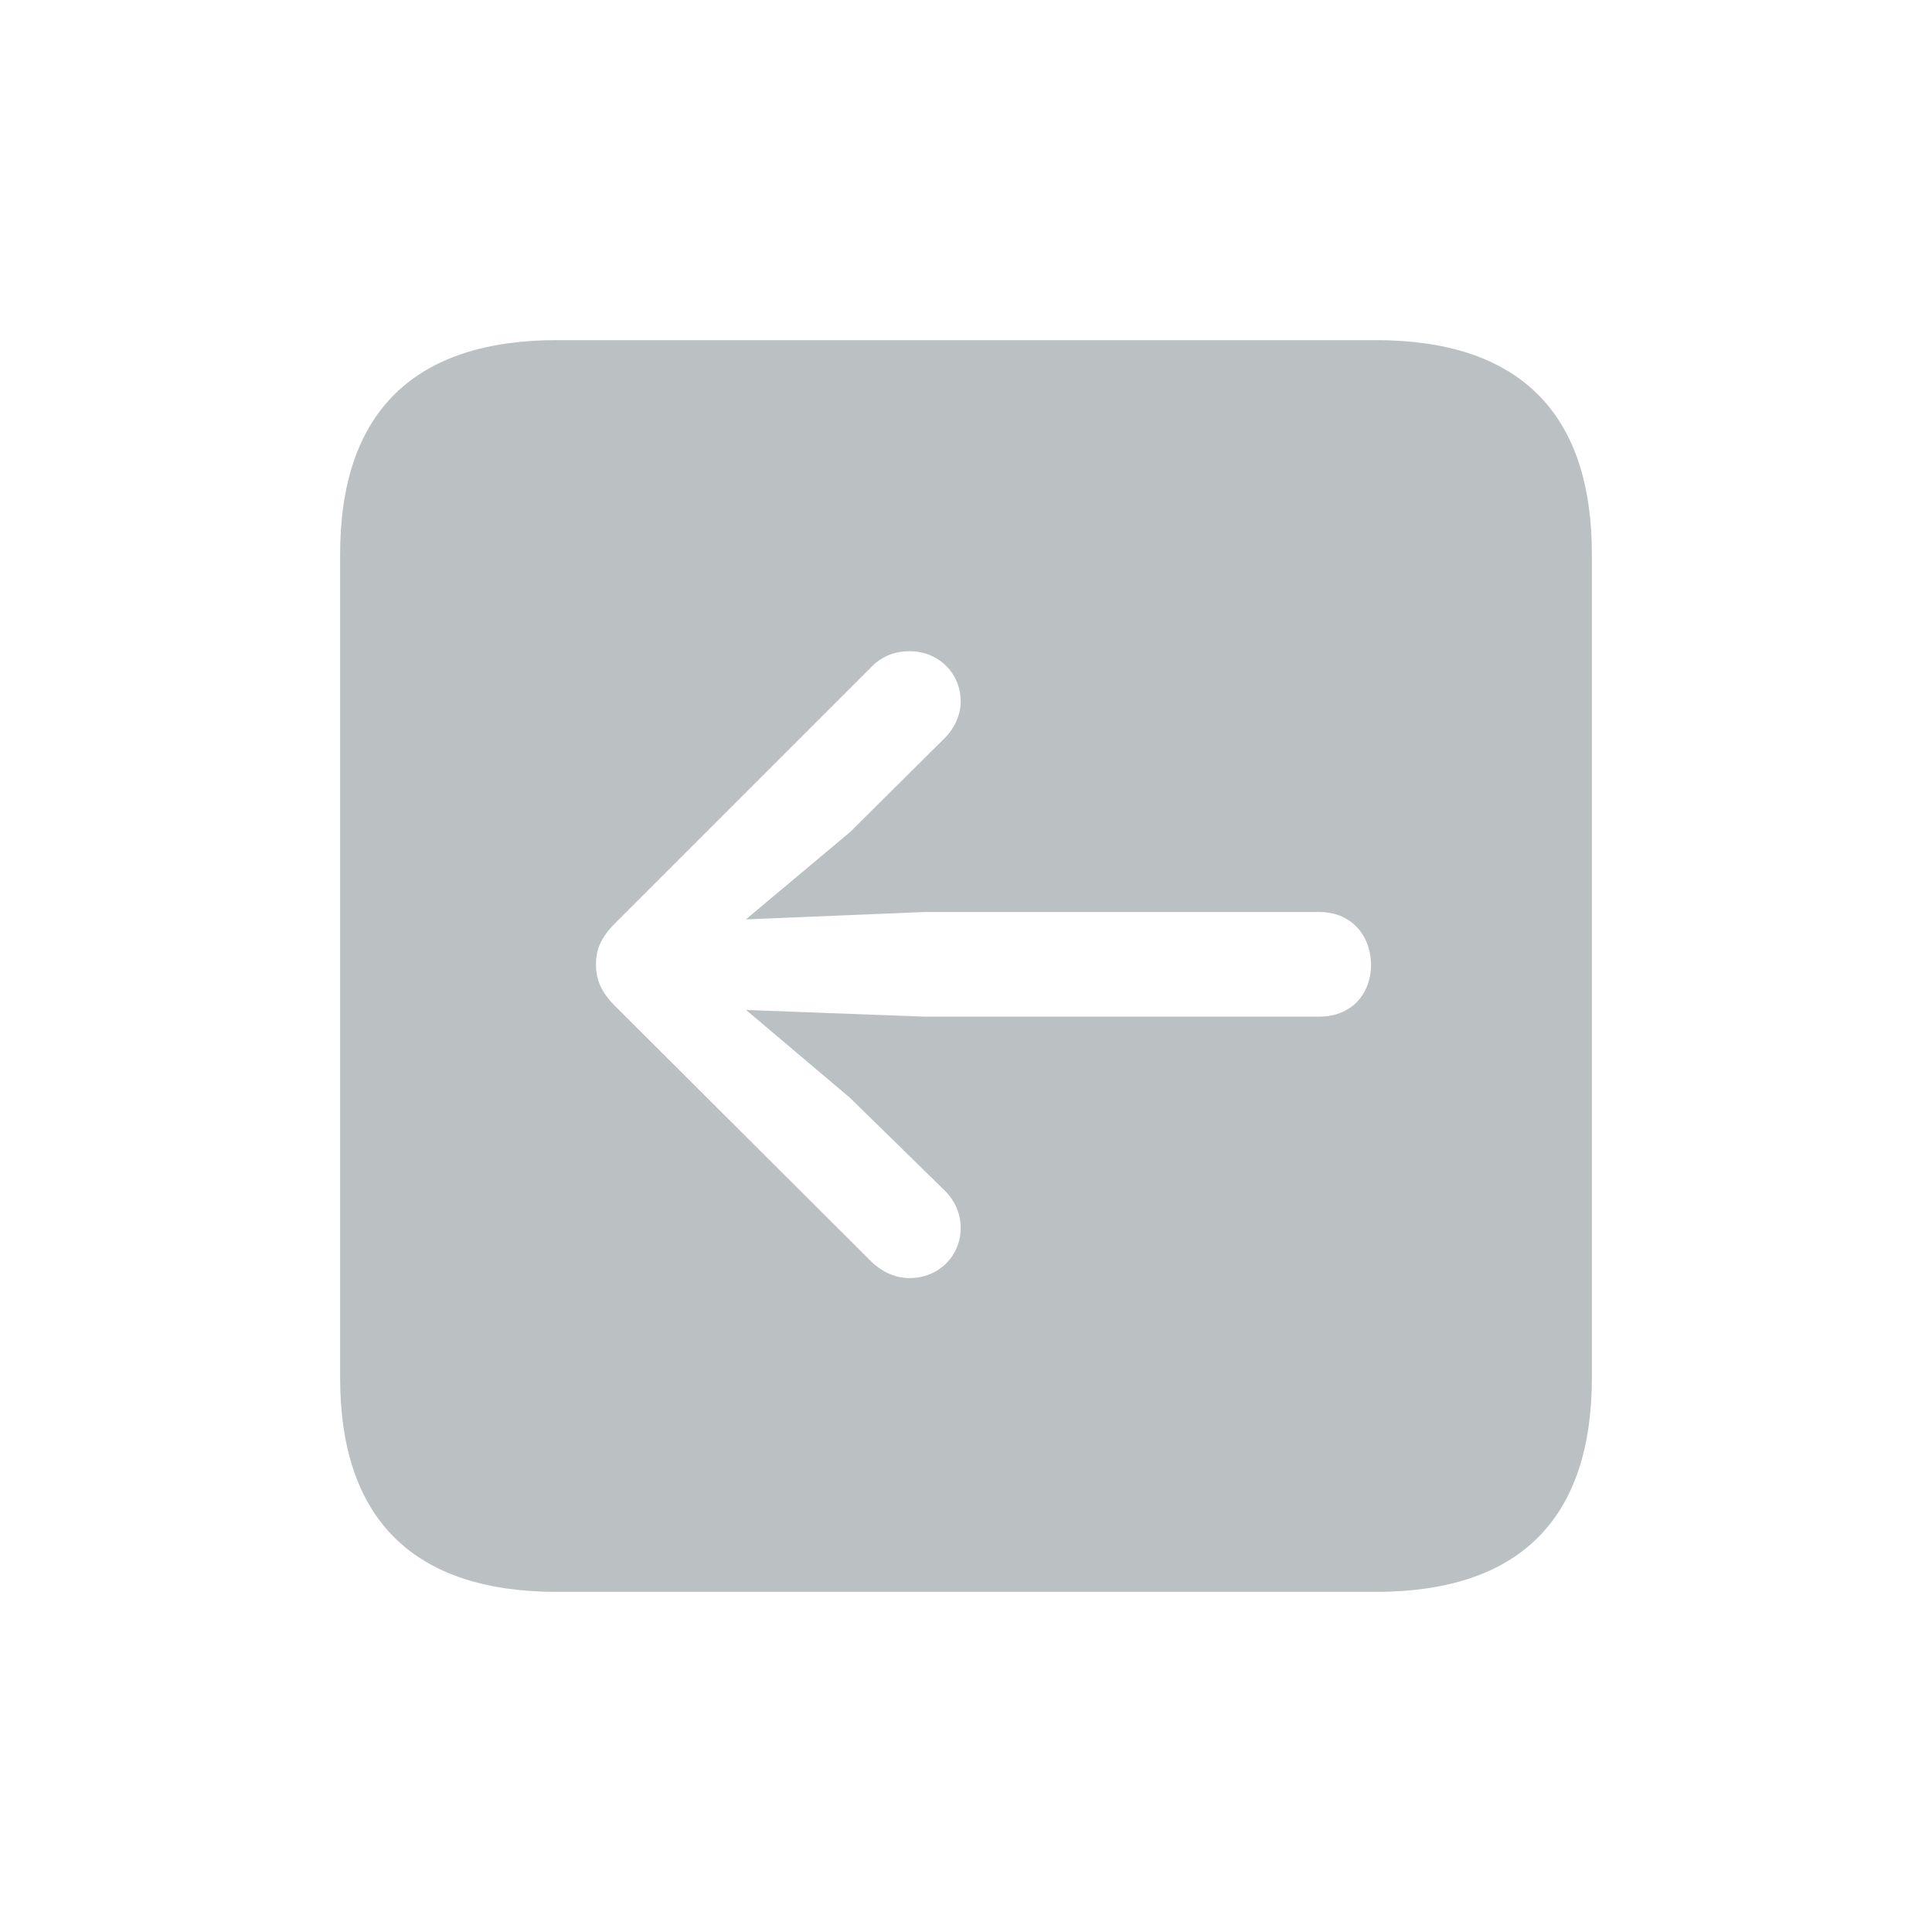 <!DOCTYPE svg PUBLIC "-//W3C//DTD SVG 1.1//EN" "http://www.w3.org/Graphics/SVG/1.1/DTD/svg11.dtd">

<svg fill="#bbc1c3" width="200px" height="200px" viewBox="-5.6 -5.6 67.20 67.20" xmlns="http://www.w3.org/2000/svg"  stroke="#bbc1c3" stroke-width="0.392" transform="rotate(0)matrix(1, 0, 0, 1, 0, 0)">

<g id="SVGRepo_bgCarrier"  stroke-width="0"/>

<g id="SVGRepo_iconCarrier">

<path  d="M 13.785 49.574 L 42.238 49.574 C 47.137 49.574 49.574 47.137 49.574 42.309 L 49.574 13.691 C 49.574 8.863 47.137 6.426 42.238 6.426 L 13.785 6.426 C 8.91 6.426 6.426 8.84 6.426 13.691 L 6.426 42.309 C 6.426 47.16 8.91 49.574 13.785 49.574 Z M 14.934 27.941 C 14.934 27.379 15.121 26.91 15.66 26.371 L 24.637 17.395 C 25.012 17.043 25.48 16.855 26.043 16.855 C 27.144 16.855 28.012 17.699 28.012 18.801 C 28.012 19.363 27.73 19.879 27.402 20.207 L 24.098 23.488 L 20.91 26.16 L 26.558 25.926 L 40.293 25.926 C 41.465 25.926 42.262 26.77 42.285 27.941 C 42.285 29.113 41.488 29.957 40.293 29.957 L 26.558 29.957 L 20.91 29.746 L 24.098 32.441 L 27.402 35.676 C 27.754 36.027 28.012 36.52 28.012 37.105 C 28.012 38.207 27.144 39.051 26.043 39.051 C 25.48 39.051 25.012 38.816 24.637 38.488 L 15.66 29.535 C 15.144 29.02 14.934 28.551 14.934 27.941 Z"/>

</g>

</svg>